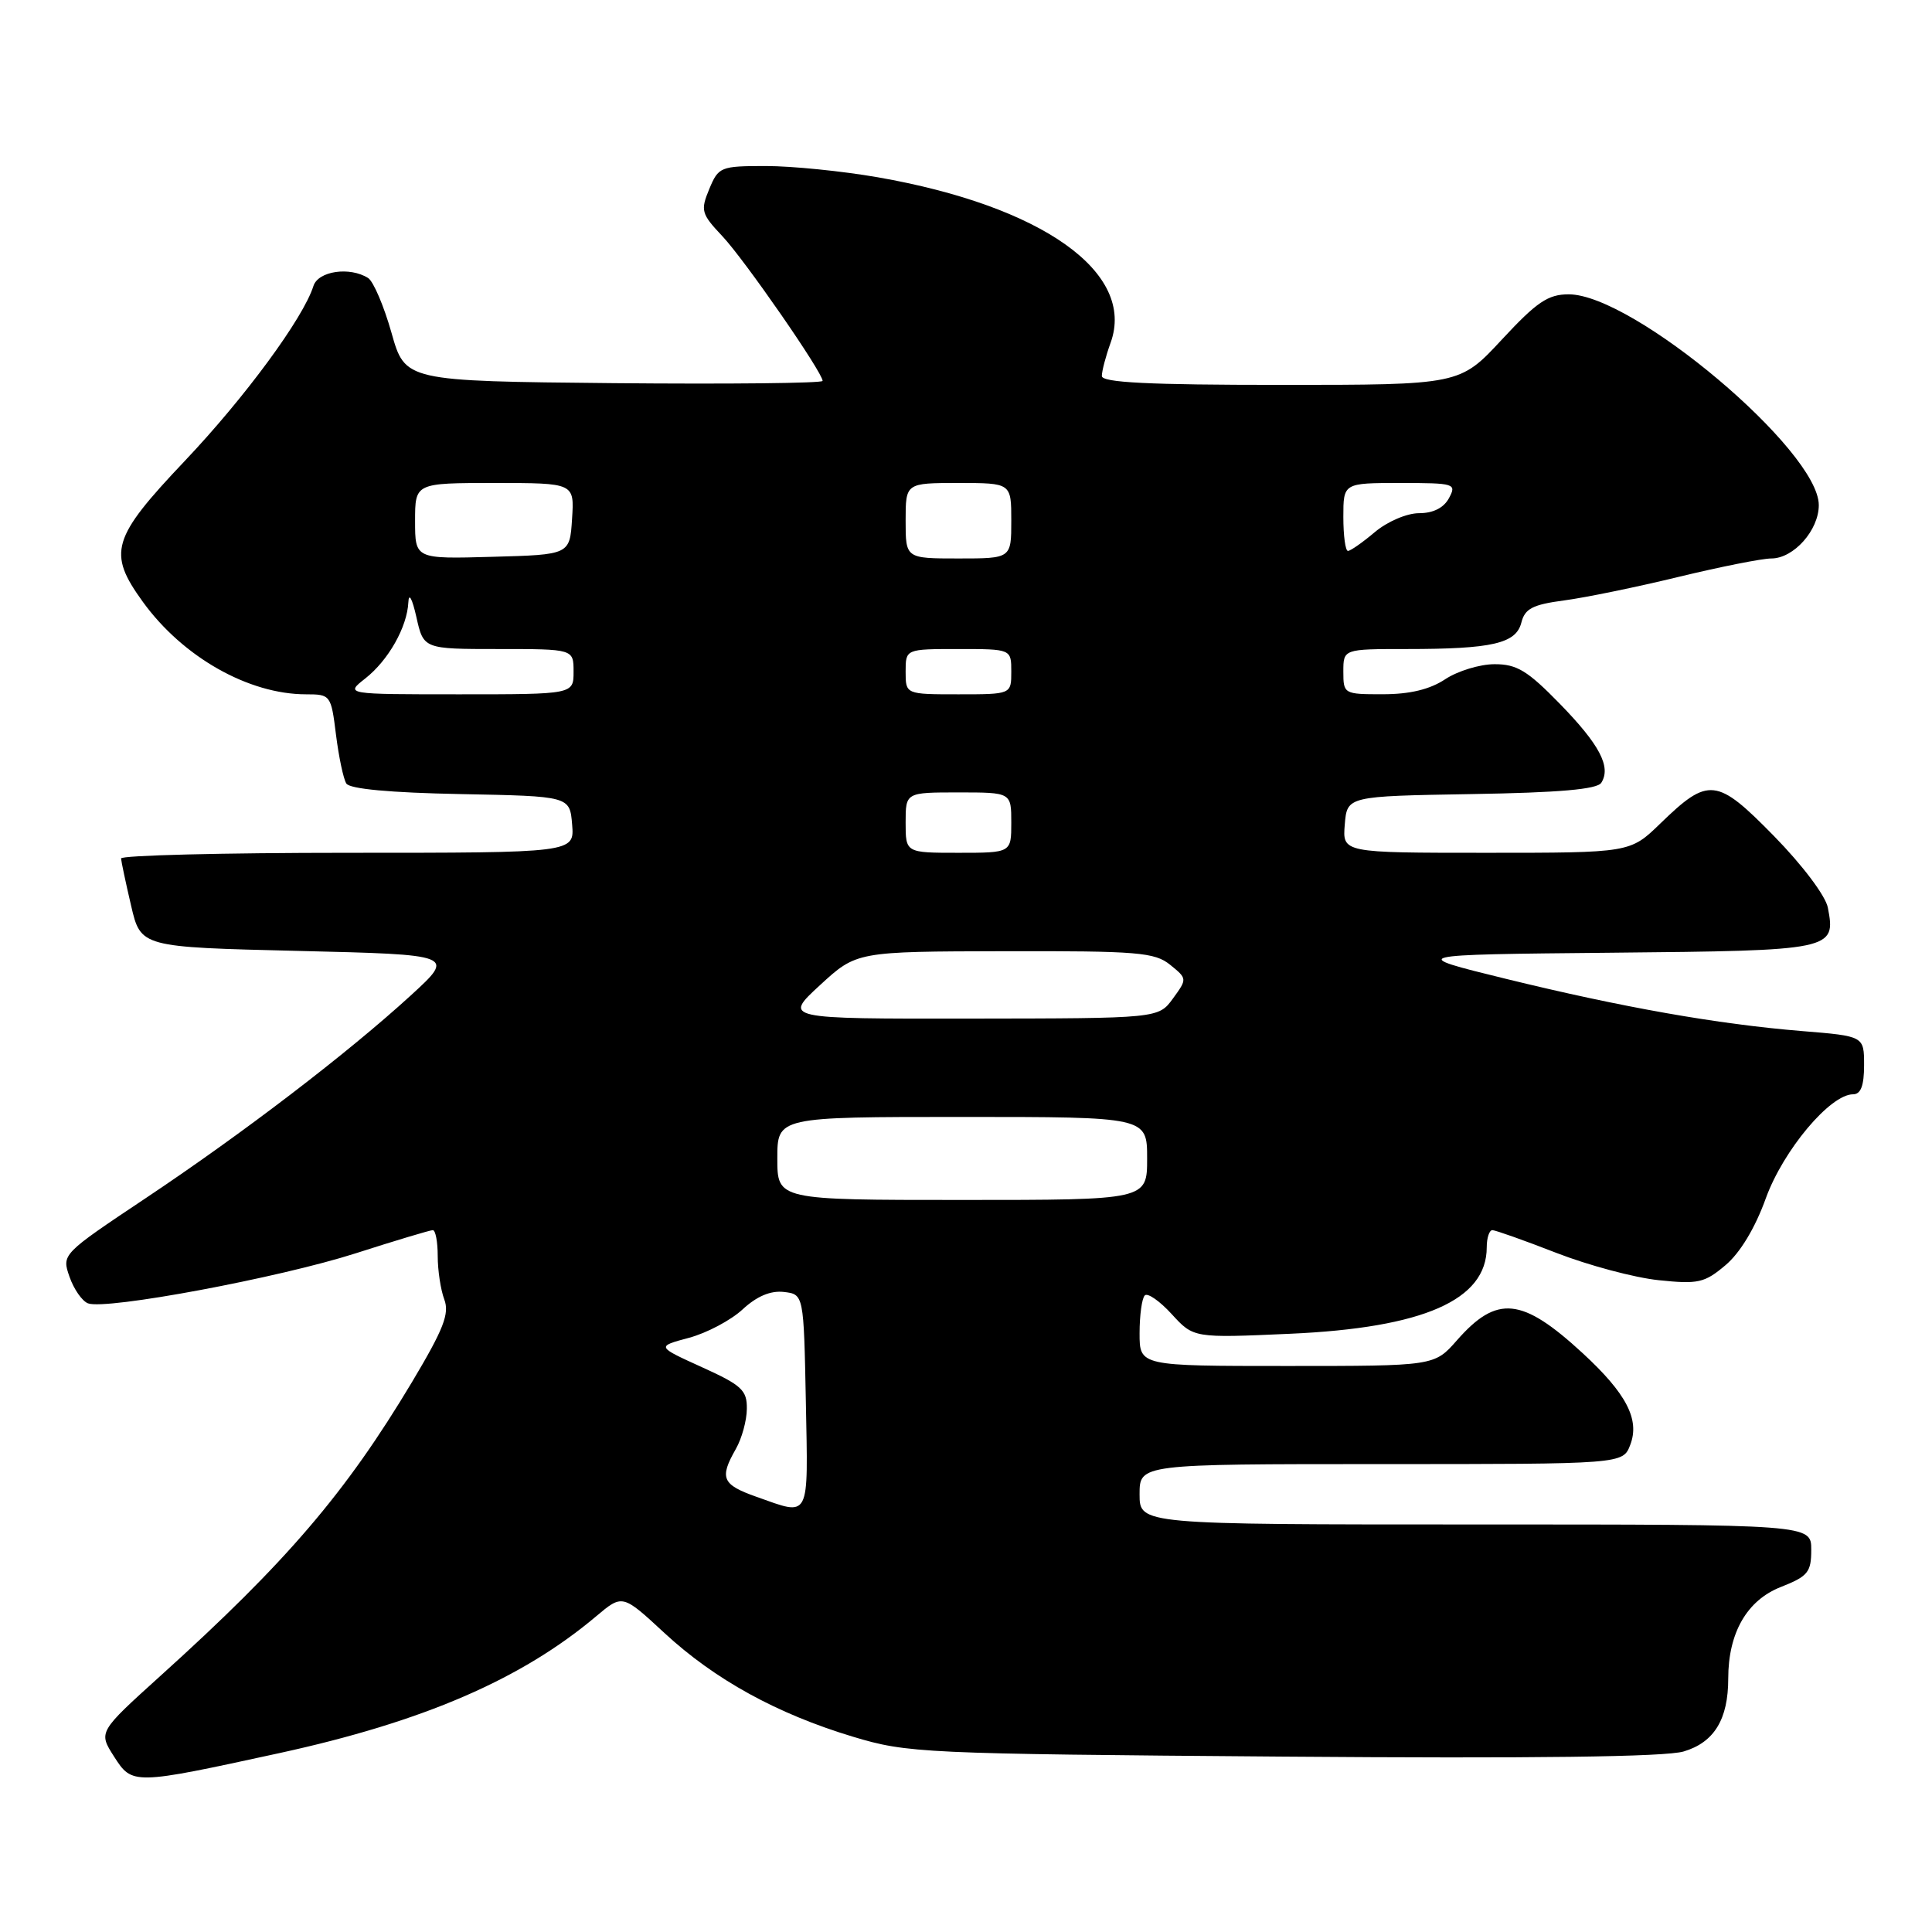 <?xml version="1.0" encoding="UTF-8" standalone="no"?>
<!DOCTYPE svg PUBLIC "-//W3C//DTD SVG 1.1//EN" "http://www.w3.org/Graphics/SVG/1.1/DTD/svg11.dtd" >
<svg xmlns="http://www.w3.org/2000/svg" xmlns:xlink="http://www.w3.org/1999/xlink" version="1.1" viewBox="0 0 256 256">
 <g >
 <path fill="currentColor"
d=" M 37.00 232.30 C 56.07 228.14 69.07 222.53 78.99 214.17 C 82.48 211.23 82.48 211.23 88.03 216.37 C 94.72 222.56 102.94 227.08 113.01 230.12 C 120.26 232.30 122.08 232.39 170.00 232.76 C 203.25 233.02 220.68 232.80 223.09 232.08 C 227.13 230.88 229.00 227.83 229.00 222.42 C 229.00 216.36 231.48 212.04 235.98 210.28 C 239.56 208.87 240.00 208.33 240.00 205.35 C 240.00 202.00 240.00 202.00 195.50 202.00 C 151.00 202.00 151.00 202.00 151.00 198.00 C 151.00 194.00 151.00 194.00 183.02 194.00 C 215.05 194.00 215.05 194.00 216.02 191.44 C 217.30 188.09 215.51 184.65 209.72 179.31 C 201.67 171.89 198.36 171.55 193.04 177.61 C 190.06 181.00 190.06 181.00 170.53 181.00 C 151.00 181.00 151.00 181.00 151.00 176.67 C 151.00 174.28 151.31 172.02 151.69 171.65 C 152.06 171.27 153.67 172.39 155.26 174.13 C 158.16 177.30 158.16 177.30 170.96 176.73 C 188.63 175.94 197.00 172.26 197.00 165.28 C 197.00 164.02 197.34 163.00 197.75 163.00 C 198.16 163.01 201.98 164.36 206.24 166.02 C 210.49 167.67 216.58 169.30 219.77 169.63 C 225.01 170.18 225.86 169.99 228.63 167.65 C 230.56 166.03 232.56 162.73 233.98 158.78 C 236.29 152.41 242.51 145.00 245.54 145.00 C 246.57 145.00 247.00 143.86 247.00 141.14 C 247.00 137.29 247.00 137.29 238.75 136.62 C 227.54 135.70 215.02 133.49 199.50 129.69 C 186.50 126.50 186.50 126.50 213.50 126.24 C 242.94 125.96 243.28 125.89 242.20 120.27 C 241.91 118.72 238.84 114.64 235.08 110.80 C 227.47 103.03 226.40 102.91 220.00 109.12 C 216.00 113.00 216.00 113.00 196.94 113.00 C 177.88 113.00 177.88 113.00 178.19 109.25 C 178.50 105.50 178.50 105.50 194.96 105.22 C 206.59 105.03 211.64 104.59 212.18 103.72 C 213.51 101.62 211.97 98.68 206.68 93.25 C 202.41 88.87 200.99 88.00 198.03 88.01 C 196.09 88.01 193.15 88.91 191.50 90.00 C 189.47 91.35 186.81 91.99 183.25 91.99 C 178.08 92.00 178.00 91.95 178.00 89.00 C 178.00 86.00 178.00 86.00 186.38 86.00 C 197.75 86.00 200.89 85.27 201.59 82.49 C 202.05 80.65 203.09 80.11 207.25 79.56 C 210.05 79.19 216.88 77.79 222.42 76.44 C 227.97 75.10 233.49 74.00 234.71 74.00 C 237.67 74.00 241.00 70.26 241.00 66.93 C 241.00 59.71 216.42 39.00 207.86 39.00 C 205.12 39.00 203.63 40.01 199.00 45.00 C 193.43 51.00 193.43 51.00 169.72 51.00 C 152.17 51.00 146.00 50.69 146.00 49.82 C 146.00 49.17 146.52 47.19 147.16 45.42 C 150.53 36.12 138.12 27.30 116.31 23.49 C 111.59 22.67 104.93 22.00 101.49 22.00 C 95.47 22.00 95.20 22.11 93.98 25.05 C 92.80 27.90 92.92 28.33 95.72 31.30 C 98.66 34.42 109.00 49.35 109.00 50.47 C 109.00 50.78 96.55 50.91 81.34 50.77 C 53.68 50.50 53.68 50.50 51.87 44.08 C 50.87 40.55 49.48 37.29 48.78 36.84 C 46.34 35.30 42.16 35.91 41.53 37.90 C 40.18 42.17 32.46 52.66 24.48 61.08 C 14.79 71.31 14.21 73.23 18.93 79.75 C 24.23 87.07 32.94 92.00 40.55 92.00 C 43.80 92.00 43.87 92.10 44.52 97.35 C 44.89 100.29 45.50 103.20 45.89 103.82 C 46.34 104.54 51.69 105.04 61.04 105.22 C 75.50 105.50 75.50 105.50 75.81 109.25 C 76.12 113.00 76.12 113.00 46.06 113.00 C 29.53 113.00 16.02 113.34 16.04 113.75 C 16.07 114.16 16.66 116.97 17.37 120.00 C 18.65 125.50 18.65 125.50 39.49 126.00 C 60.33 126.50 60.33 126.50 54.42 131.91 C 46.00 139.60 32.31 150.08 19.34 158.74 C 8.18 166.19 8.17 166.20 9.21 169.18 C 9.78 170.82 10.88 172.40 11.66 172.70 C 14.03 173.61 36.99 169.32 47.13 166.07 C 52.40 164.38 57.00 163.00 57.35 163.00 C 57.71 163.00 58.00 164.55 58.00 166.43 C 58.00 168.32 58.39 170.91 58.87 172.18 C 59.58 174.07 58.78 176.11 54.61 183.10 C 45.81 197.81 37.98 206.97 21.26 222.06 C 13.03 229.50 13.03 229.50 15.11 232.75 C 17.53 236.52 17.61 236.52 37.00 232.30 Z  M 100.25 198.34 C 95.67 196.72 95.30 195.86 97.50 192.00 C 98.29 190.62 98.95 188.23 98.96 186.69 C 99.00 184.21 98.29 183.55 92.99 181.15 C 86.98 178.42 86.98 178.42 91.28 177.27 C 93.64 176.64 96.85 174.94 98.40 173.50 C 100.28 171.76 102.10 170.99 103.86 171.19 C 106.50 171.50 106.50 171.50 106.78 185.75 C 107.08 201.52 107.42 200.88 100.25 198.34 Z  M 103.00 153.50 C 103.00 148.00 103.00 148.00 127.50 148.00 C 152.00 148.00 152.00 148.00 152.00 153.50 C 152.00 159.00 152.00 159.00 127.50 159.00 C 103.00 159.00 103.00 159.00 103.00 153.50 Z  M 108.65 130.54 C 113.50 126.08 113.50 126.08 133.14 126.04 C 150.77 126.00 153.01 126.19 155.05 127.84 C 157.32 129.68 157.32 129.70 155.42 132.31 C 153.50 134.94 153.50 134.94 128.65 134.97 C 103.81 135.00 103.81 135.00 108.65 130.54 Z  M 120.00 109.00 C 120.00 105.00 120.00 105.00 127.00 105.00 C 134.00 105.00 134.00 105.00 134.00 109.00 C 134.00 113.00 134.00 113.00 127.00 113.00 C 120.00 113.00 120.00 113.00 120.00 109.00 Z  M 48.39 89.91 C 51.47 87.49 53.95 83.09 54.11 79.80 C 54.17 78.48 54.62 79.31 55.17 81.75 C 56.12 86.00 56.12 86.00 66.06 86.00 C 76.00 86.00 76.00 86.00 76.00 89.00 C 76.00 92.00 76.00 92.00 60.87 92.00 C 45.73 92.00 45.73 92.00 48.39 89.91 Z  M 120.00 89.00 C 120.00 86.00 120.00 86.00 127.00 86.00 C 134.00 86.00 134.00 86.00 134.00 89.00 C 134.00 92.00 134.00 92.00 127.00 92.00 C 120.00 92.00 120.00 92.00 120.00 89.00 Z  M 55.00 69.03 C 55.00 64.00 55.00 64.00 65.55 64.00 C 76.11 64.00 76.11 64.00 75.80 68.75 C 75.50 73.50 75.50 73.50 65.25 73.78 C 55.00 74.07 55.00 74.07 55.00 69.03 Z  M 120.00 69.00 C 120.00 64.00 120.00 64.00 127.00 64.00 C 134.00 64.00 134.00 64.00 134.00 69.00 C 134.00 74.00 134.00 74.00 127.00 74.00 C 120.00 74.00 120.00 74.00 120.00 69.00 Z  M 178.00 68.50 C 178.00 64.00 178.00 64.00 185.54 64.00 C 192.76 64.00 193.03 64.08 192.00 66.00 C 191.31 67.29 189.91 68.00 188.04 68.00 C 186.42 68.00 183.85 69.10 182.18 70.50 C 180.55 71.88 178.94 73.00 178.61 73.00 C 178.27 73.00 178.00 70.97 178.00 68.50 Z "/>
</g>
</svg>